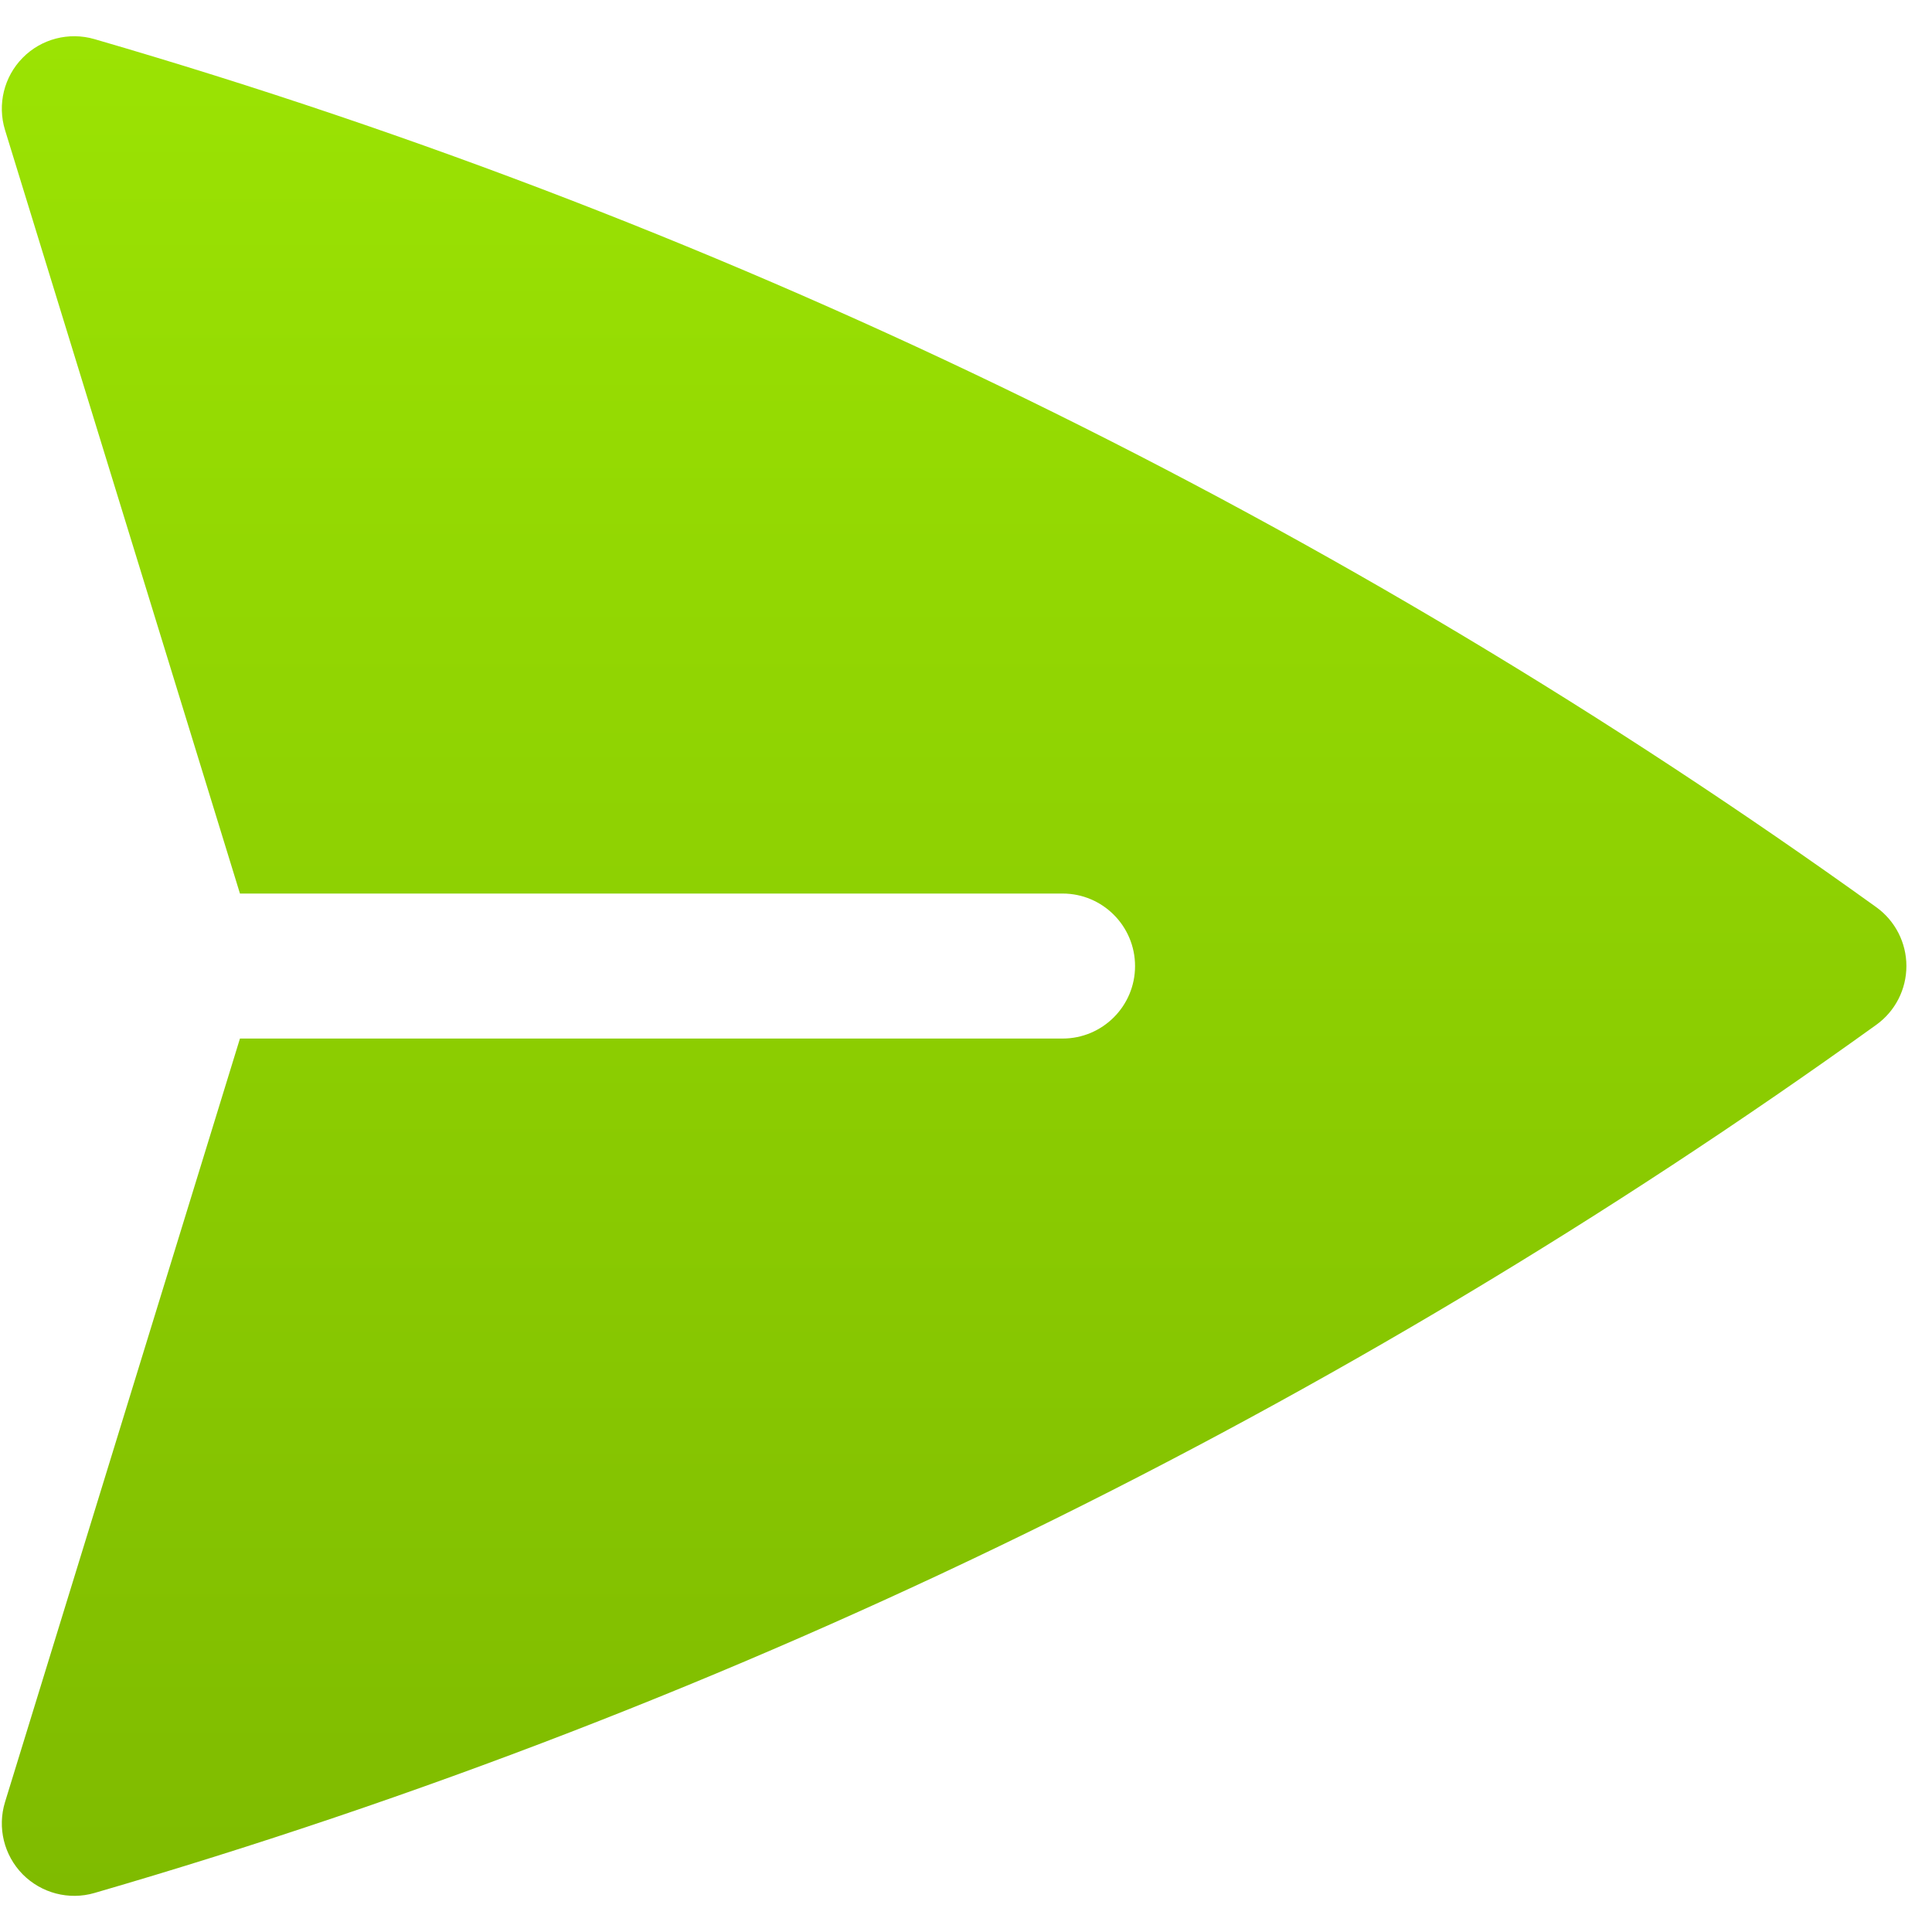 <svg width="20" height="20" viewBox="0 0 20 20" fill="none" xmlns="http://www.w3.org/2000/svg">
<path d="M0.978 0.405C0.713 0.328 0.427 0.402 0.234 0.599C0.041 0.795 -0.029 1.082 0.052 1.346L2.484 9.25H11C11.414 9.25 11.75 9.586 11.75 10.001C11.75 10.415 11.414 10.751 11 10.751H2.484L0.052 18.655C-0.029 18.919 0.041 19.205 0.234 19.402C0.428 19.598 0.713 19.673 0.978 19.596C7.676 17.65 13.897 14.582 19.423 10.609C19.619 10.468 19.735 10.242 19.735 10C19.735 9.759 19.619 9.532 19.423 9.391C13.897 5.419 7.676 2.351 0.978 0.405Z" fill="url(#paint0_linear_4651_45900)"/>
<defs>
<linearGradient id="paint0_linear_4651_45900" x1="9.877" y1="0.375" x2="9.877" y2="19.626" gradientUnits="userSpaceOnUse">
<stop stop-color="#9BE303"/>
<stop offset="1" stop-color="#7FBB00"/>
</linearGradient>
</defs>
</svg>
